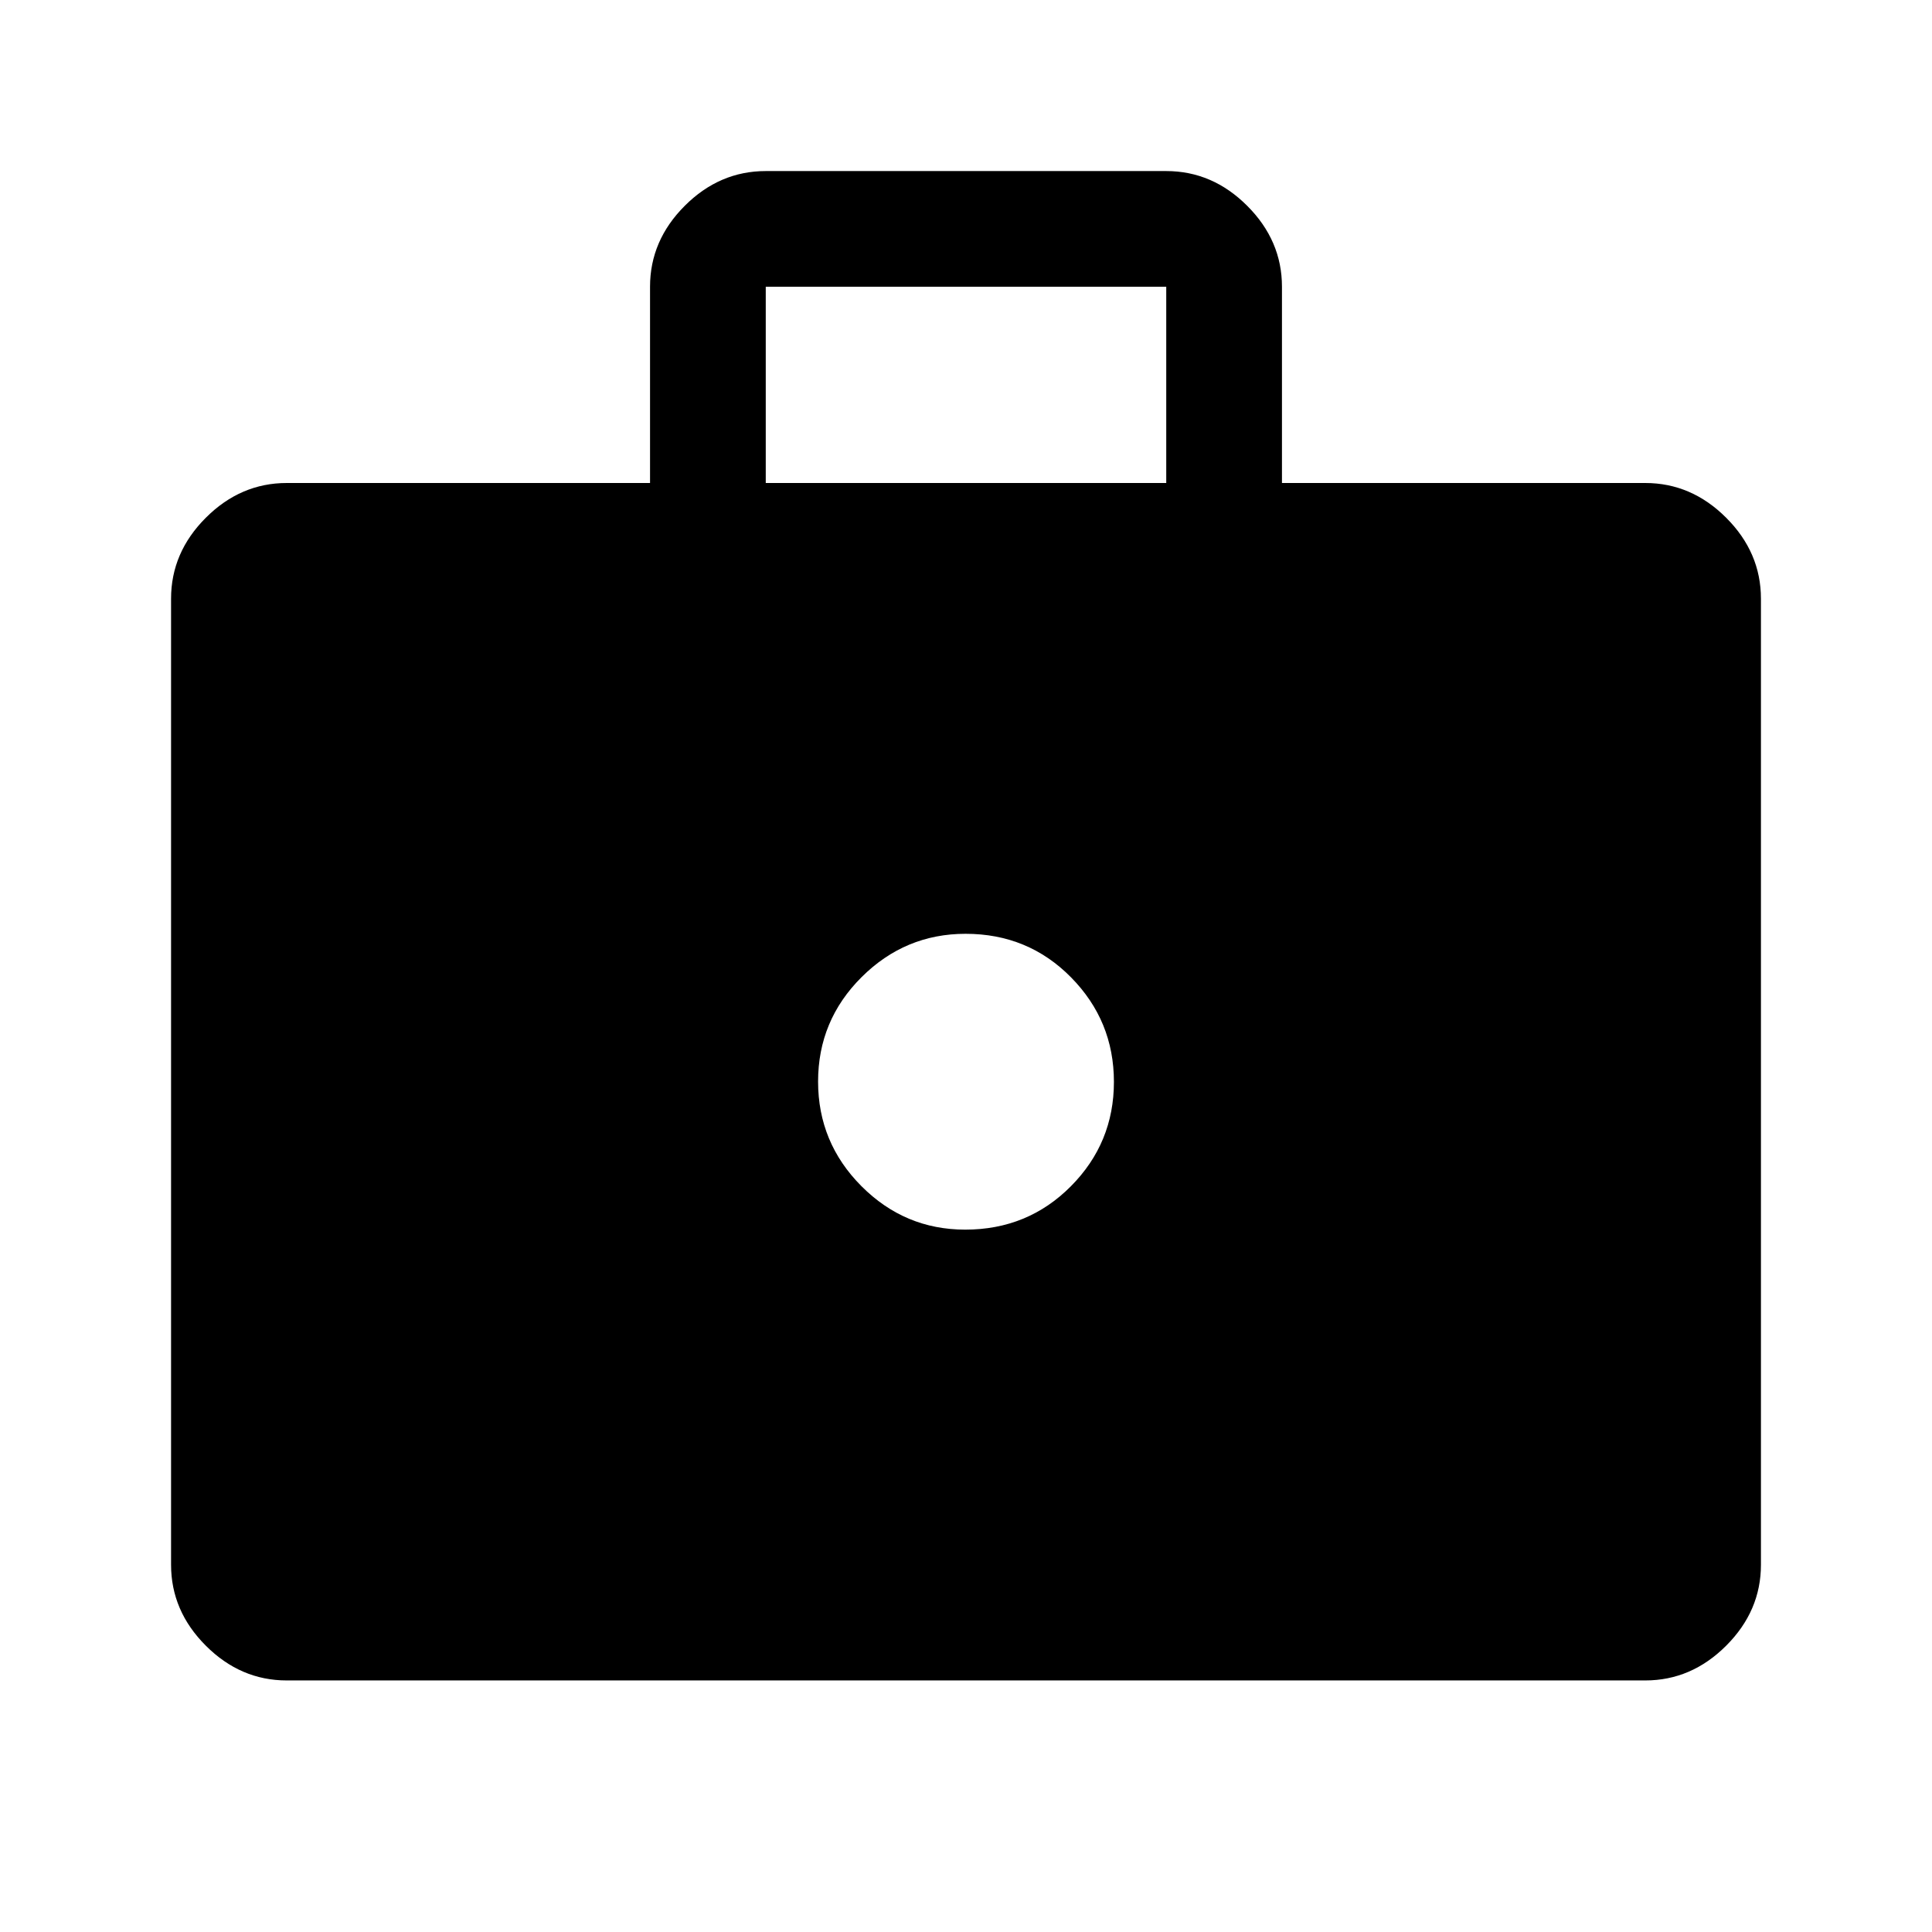 <svg xmlns="http://www.w3.org/2000/svg" height="48" viewBox="0 -960 960 960" width="48"><path d="M142.5-125q-22.97 0-40.23-17.27Q85-159.53 85-182.5v-480q0-22.97 17.27-40.23Q119.53-720 142.5-720H323v-97.52q0-22.98 17.27-40.23Q357.53-875 380.5-875h199q22.97 0 40.23 17.27Q637-840.47 637-817.5v97.5h180.5q22.97 0 40.23 17.27Q875-685.47 875-662.5v480q0 22.97-17.27 40.23Q840.47-125 817.5-125h-675Zm238-595h199v-97.5h-199v97.5Zm99.12 371q31.06 0 52.47-21.53 21.41-21.54 21.41-51.89 0-30.34-21.33-51.96Q510.85-496 479.79-496q-30.05 0-51.67 21.53-21.62 21.54-21.62 51.89 0 30.34 21.53 51.96Q449.57-349 479.62-349Z"/></svg>